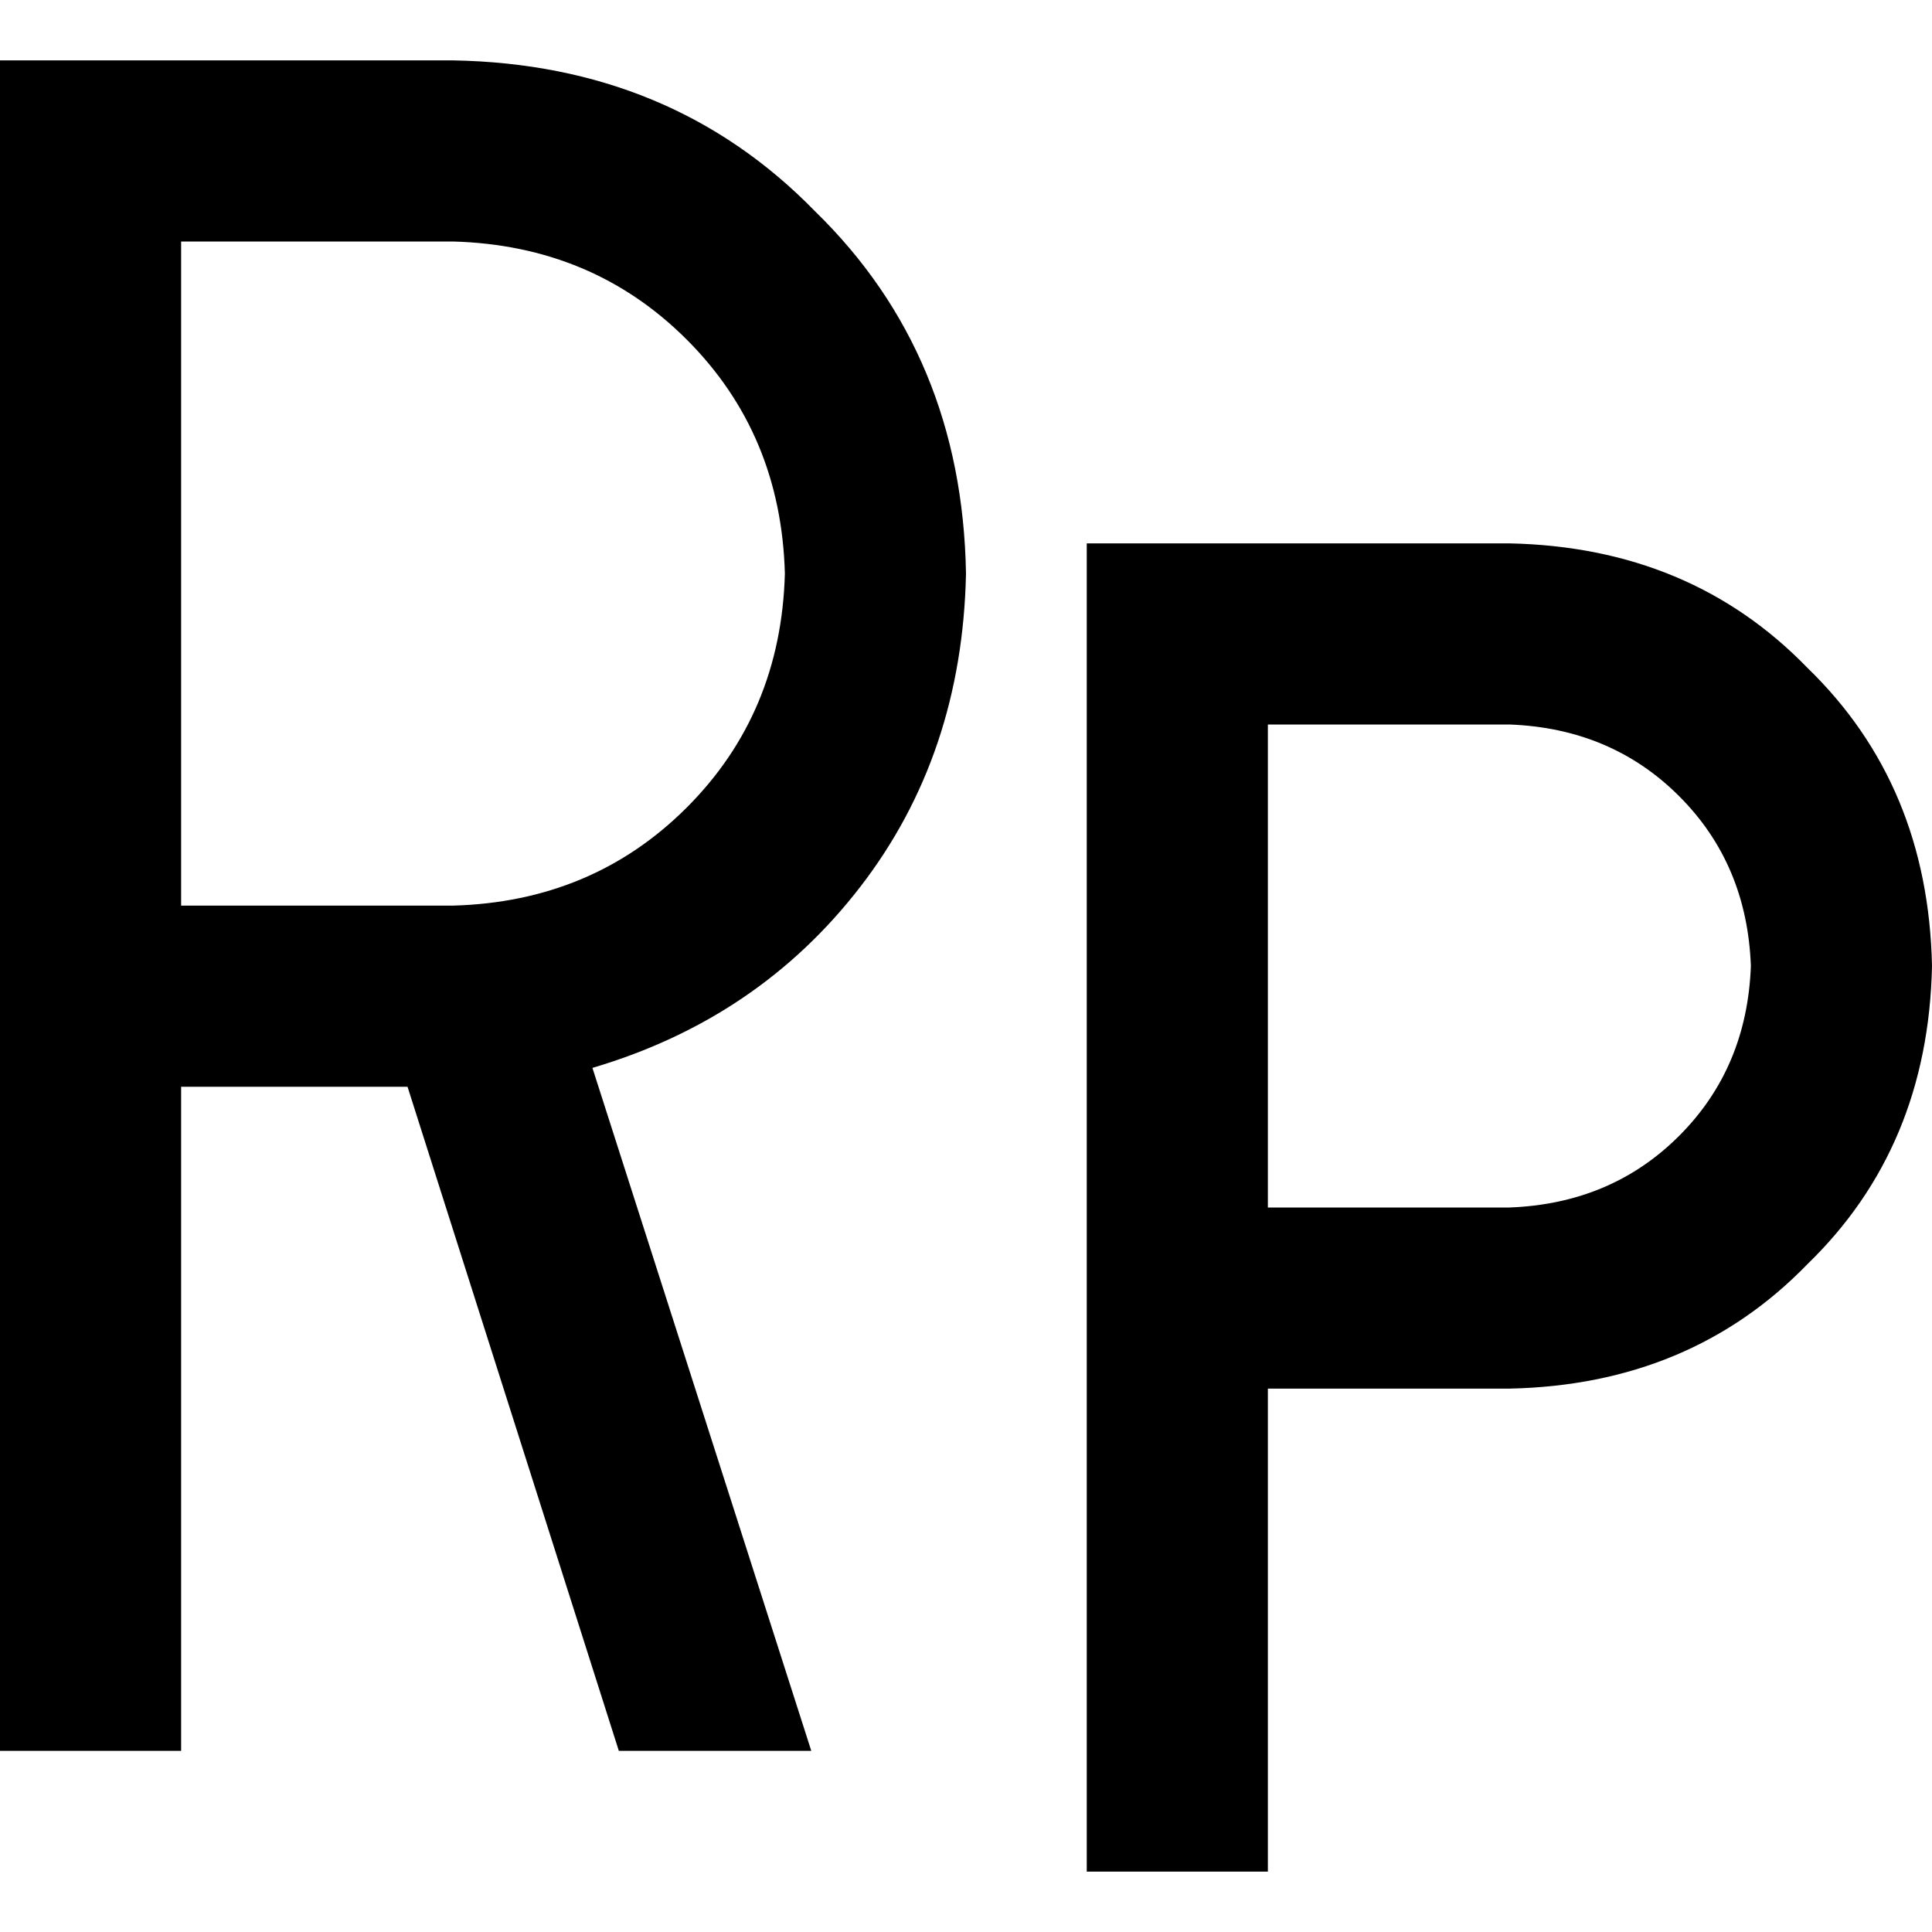 <svg xmlns="http://www.w3.org/2000/svg" viewBox="0 0 512 512">
  <path d="M 0 16 L 24 16 L 120 16 Q 178 17 216 56 Q 255 94 256 152 Q 255 200 228 235 Q 201 270 157 283 L 215 464 L 164 464 L 108 288 L 48 288 L 48 464 L 0 464 L 0 264 L 0 40 L 0 16 L 0 16 Z M 48 240 L 120 240 Q 157 239 182 214 Q 207 189 208 152 Q 207 115 182 90 Q 157 65 120 64 L 48 64 L 48 240 L 48 240 Z M 312 144 L 400 144 Q 448 145 479 177 Q 511 208 512 256 Q 511 304 479 335 Q 448 367 400 368 L 336 368 L 336 472 L 336 496 L 288 496 L 288 472 L 288 168 L 288 144 L 312 144 L 312 144 Z M 400 320 Q 427 319 445 301 L 445 301 Q 463 283 464 256 Q 463 229 445 211 Q 427 193 400 192 L 336 192 L 336 320 L 400 320 L 400 320 Z" />
</svg>